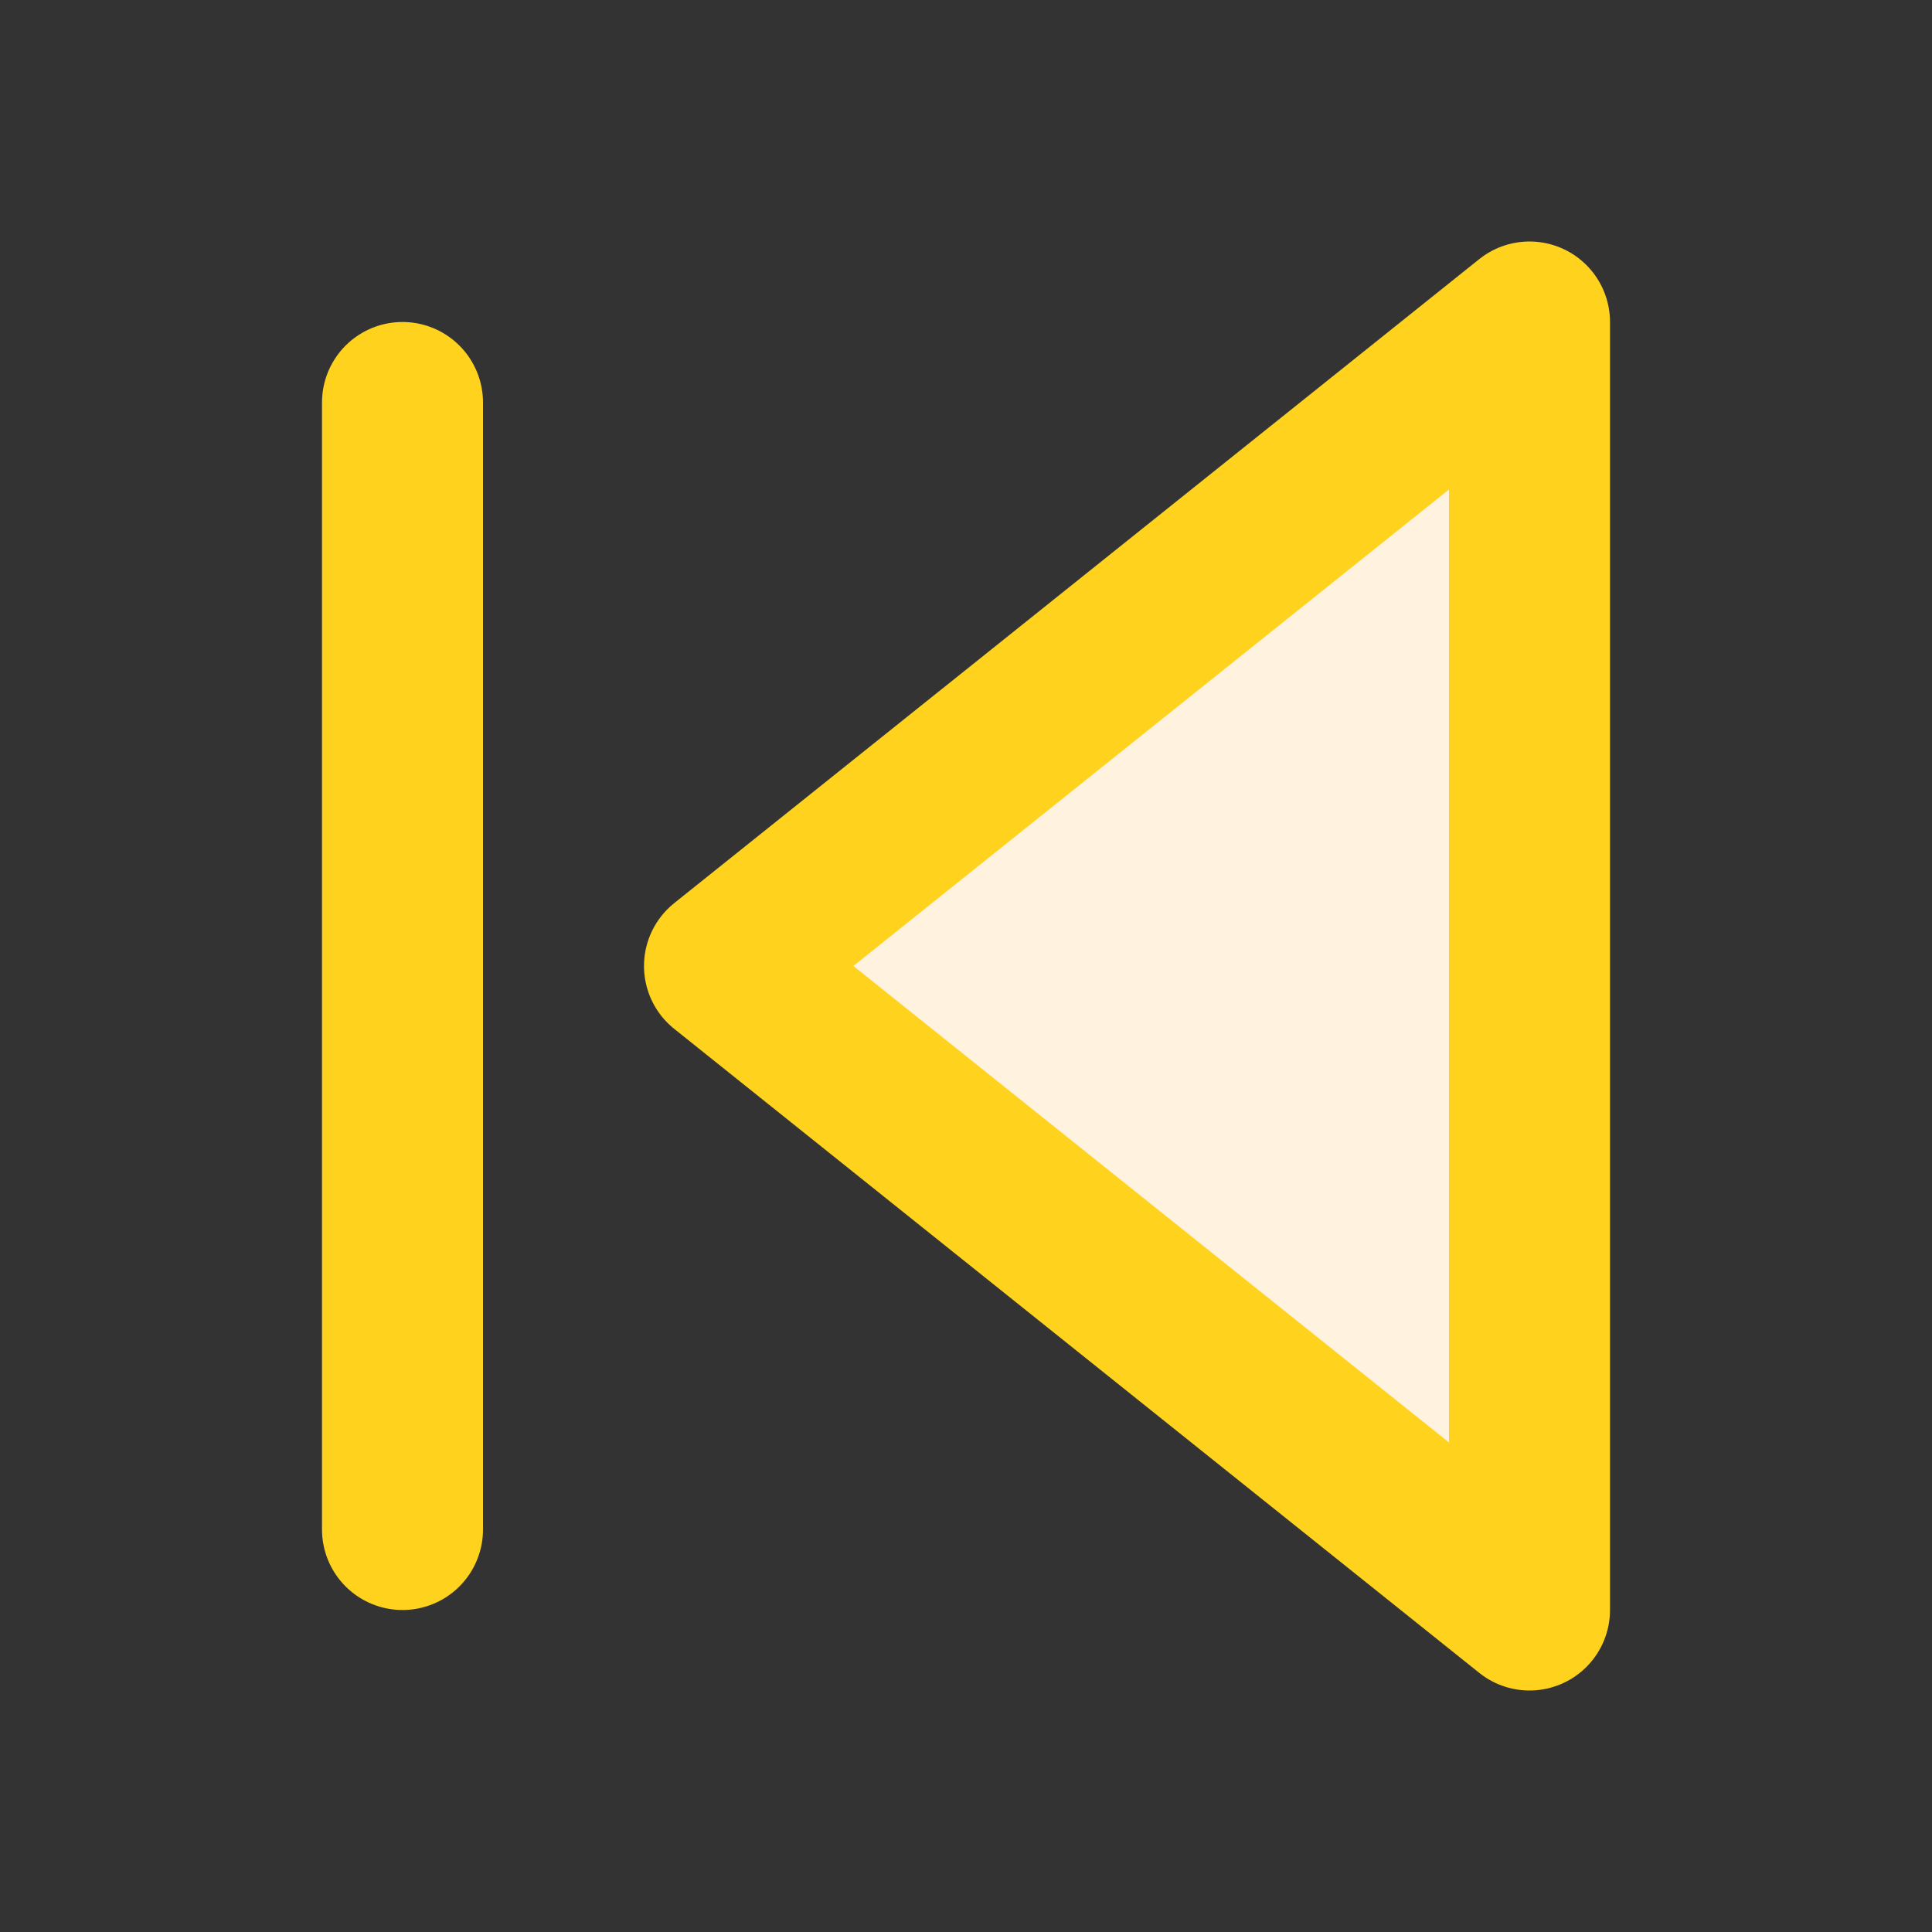 <svg width="24" height="24" viewBox="0 0 24 24" fill="none" xmlns="http://www.w3.org/2000/svg">
<rect x="0" y="0" width="24" height="24" fill="#333333" stroke="none"/>
<path d="M19 20L9 12L19 4V20Z" fill="#FFF2DF" stroke="#FFD31D" stroke-width="2" stroke-linecap="round" stroke-linejoin="round"/>
<path d="M5 19V5" stroke="#FFD31D" stroke-width="2" stroke-linecap="round" stroke-linejoin="round"/>
</svg>
